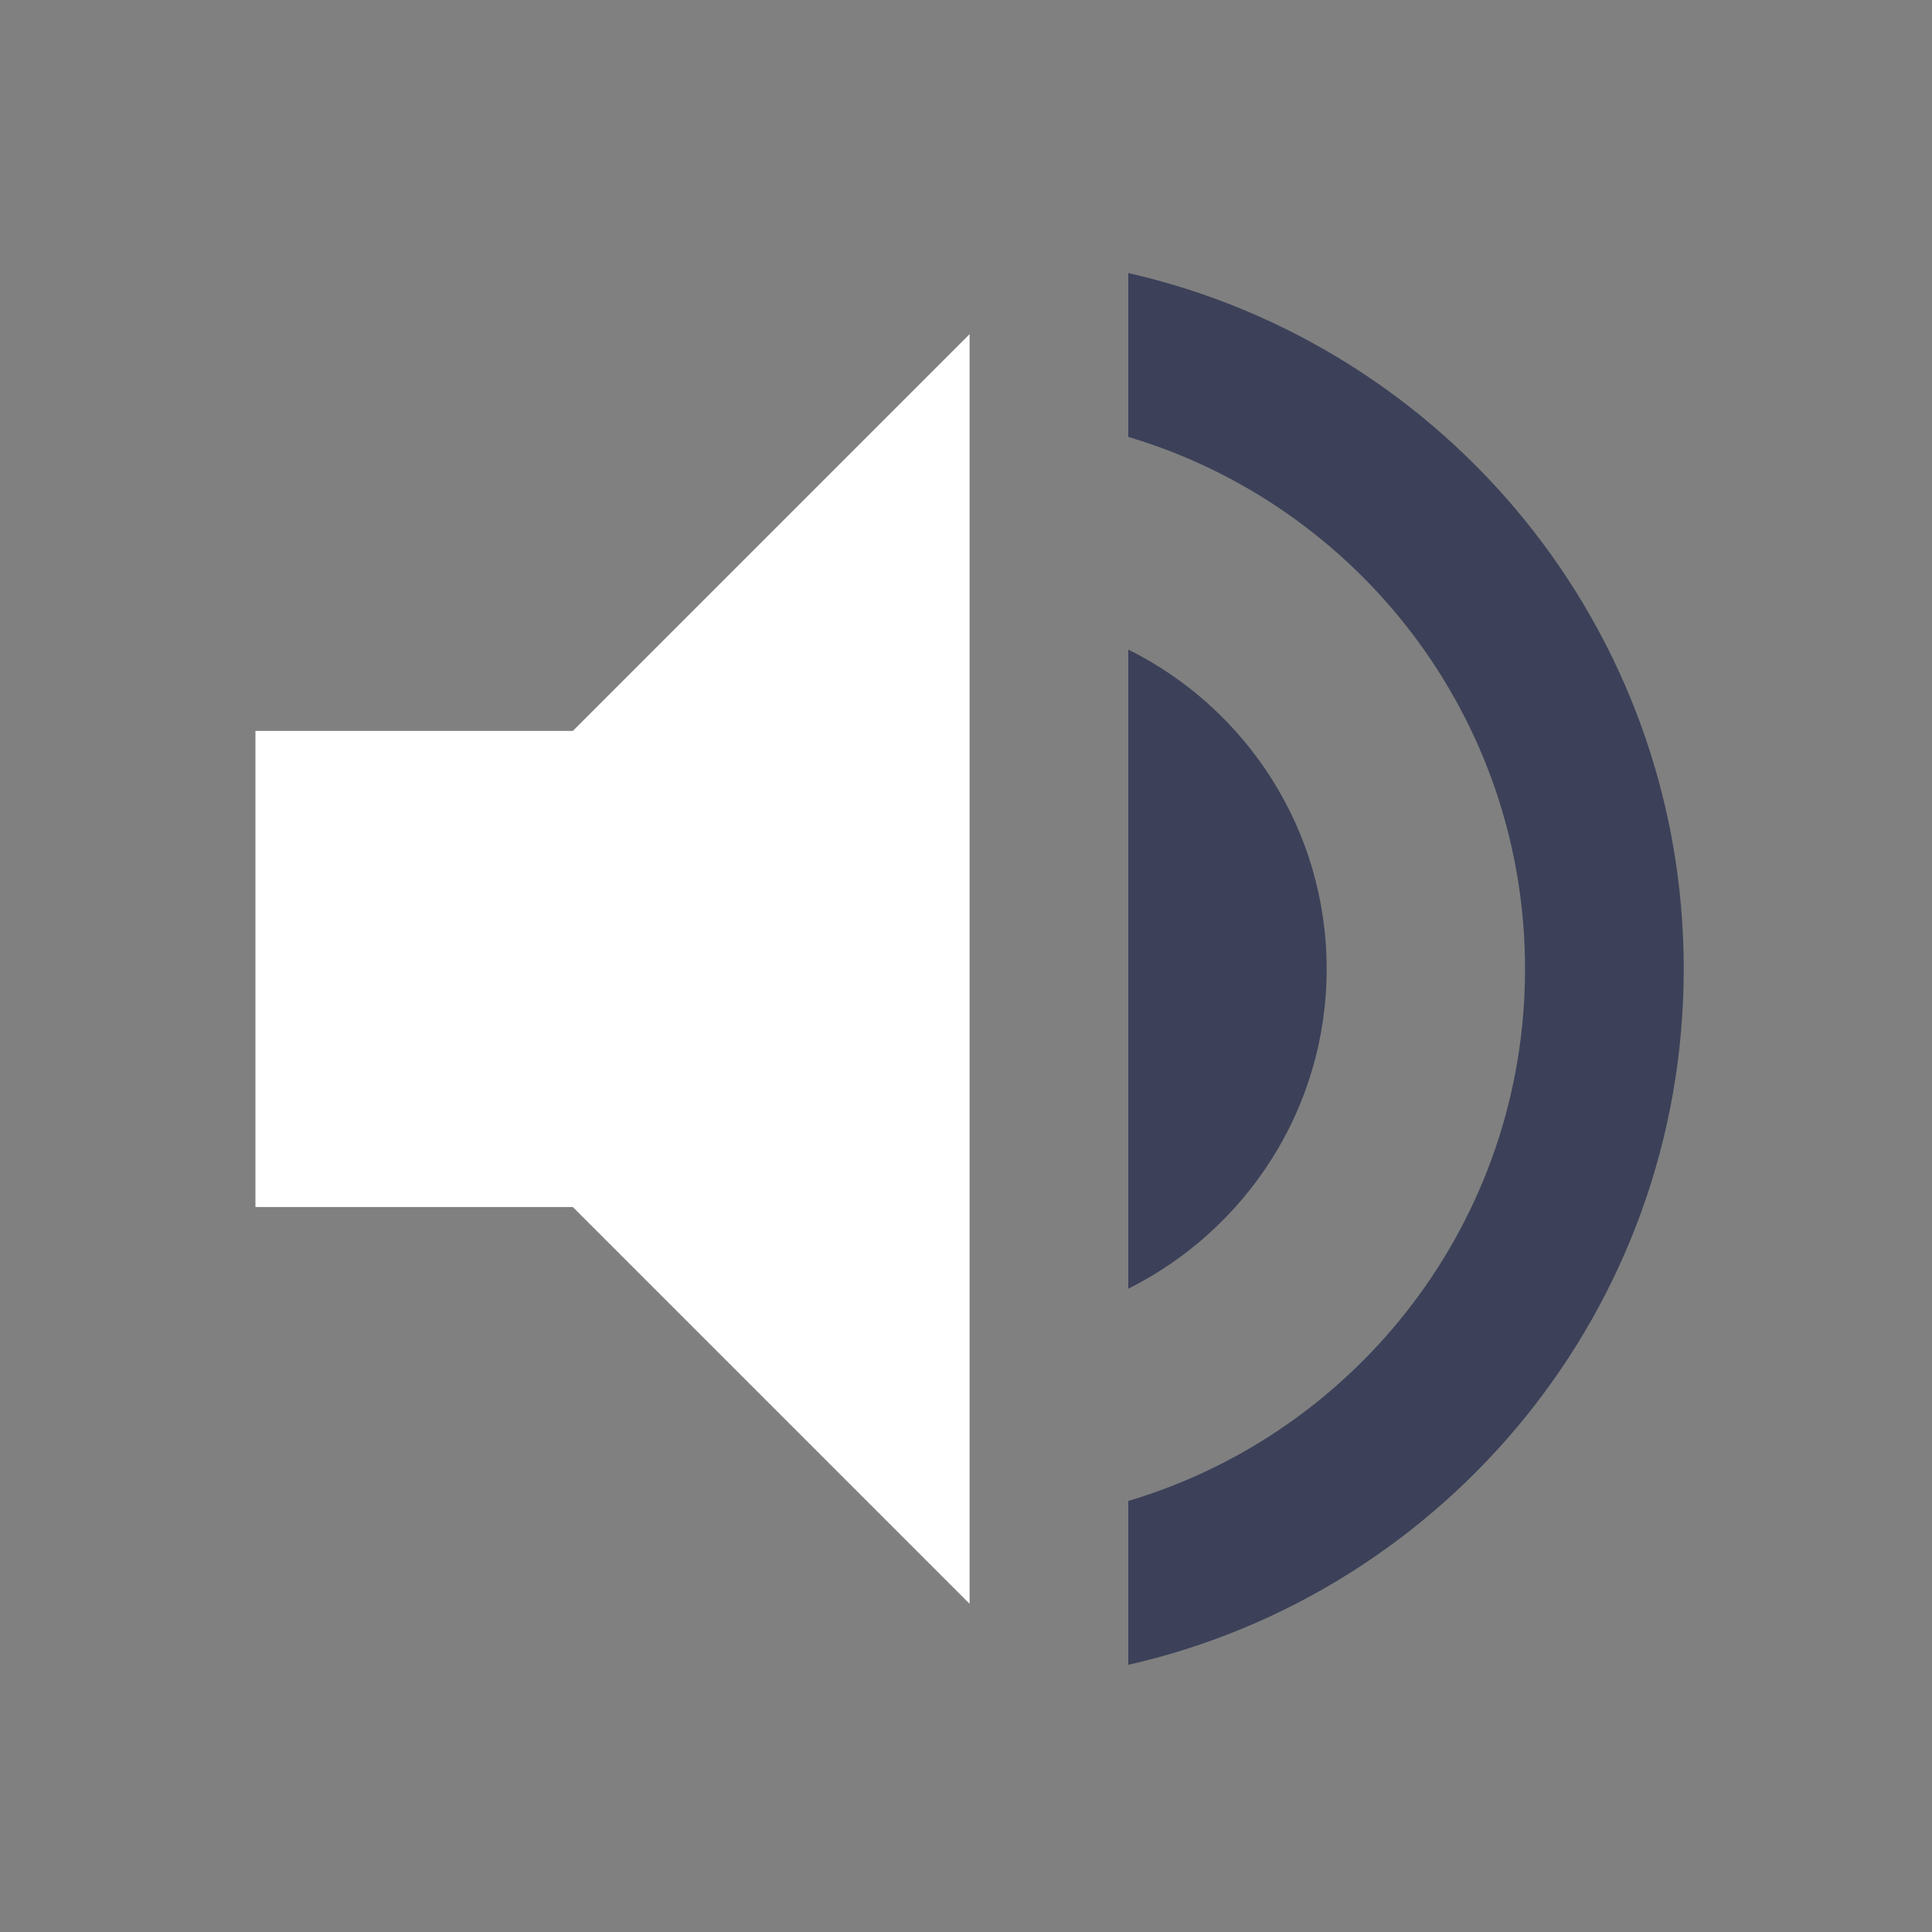 <svg width="28" height="28" viewBox="0 0 28 28" fill="none" xmlns="http://www.w3.org/2000/svg">
<rect x="0" y="0" width="28" height="28" fill="#808080" stroke="none"/>
<path fill-rule="evenodd" clip-rule="evenodd" d="M16.352 9.414C18.054 10.259 19.227 12.013 19.227 14.043C19.227 16.073 18.054 17.826 16.352 18.677V9.414ZM16.352 6.332V3.957C20.957 5.004 24.402 9.115 24.402 14.043C24.402 18.971 20.957 23.082 16.352 24.128V21.753C19.675 20.765 22.102 17.688 22.102 14.043C22.102 10.397 19.675 7.321 16.352 6.332Z" fill="#3C4159"/>
<path d="M3.702 10.593V17.493H8.302L14.052 23.243V4.843L8.302 10.593H3.702Z" fill="white"/>
</svg>
